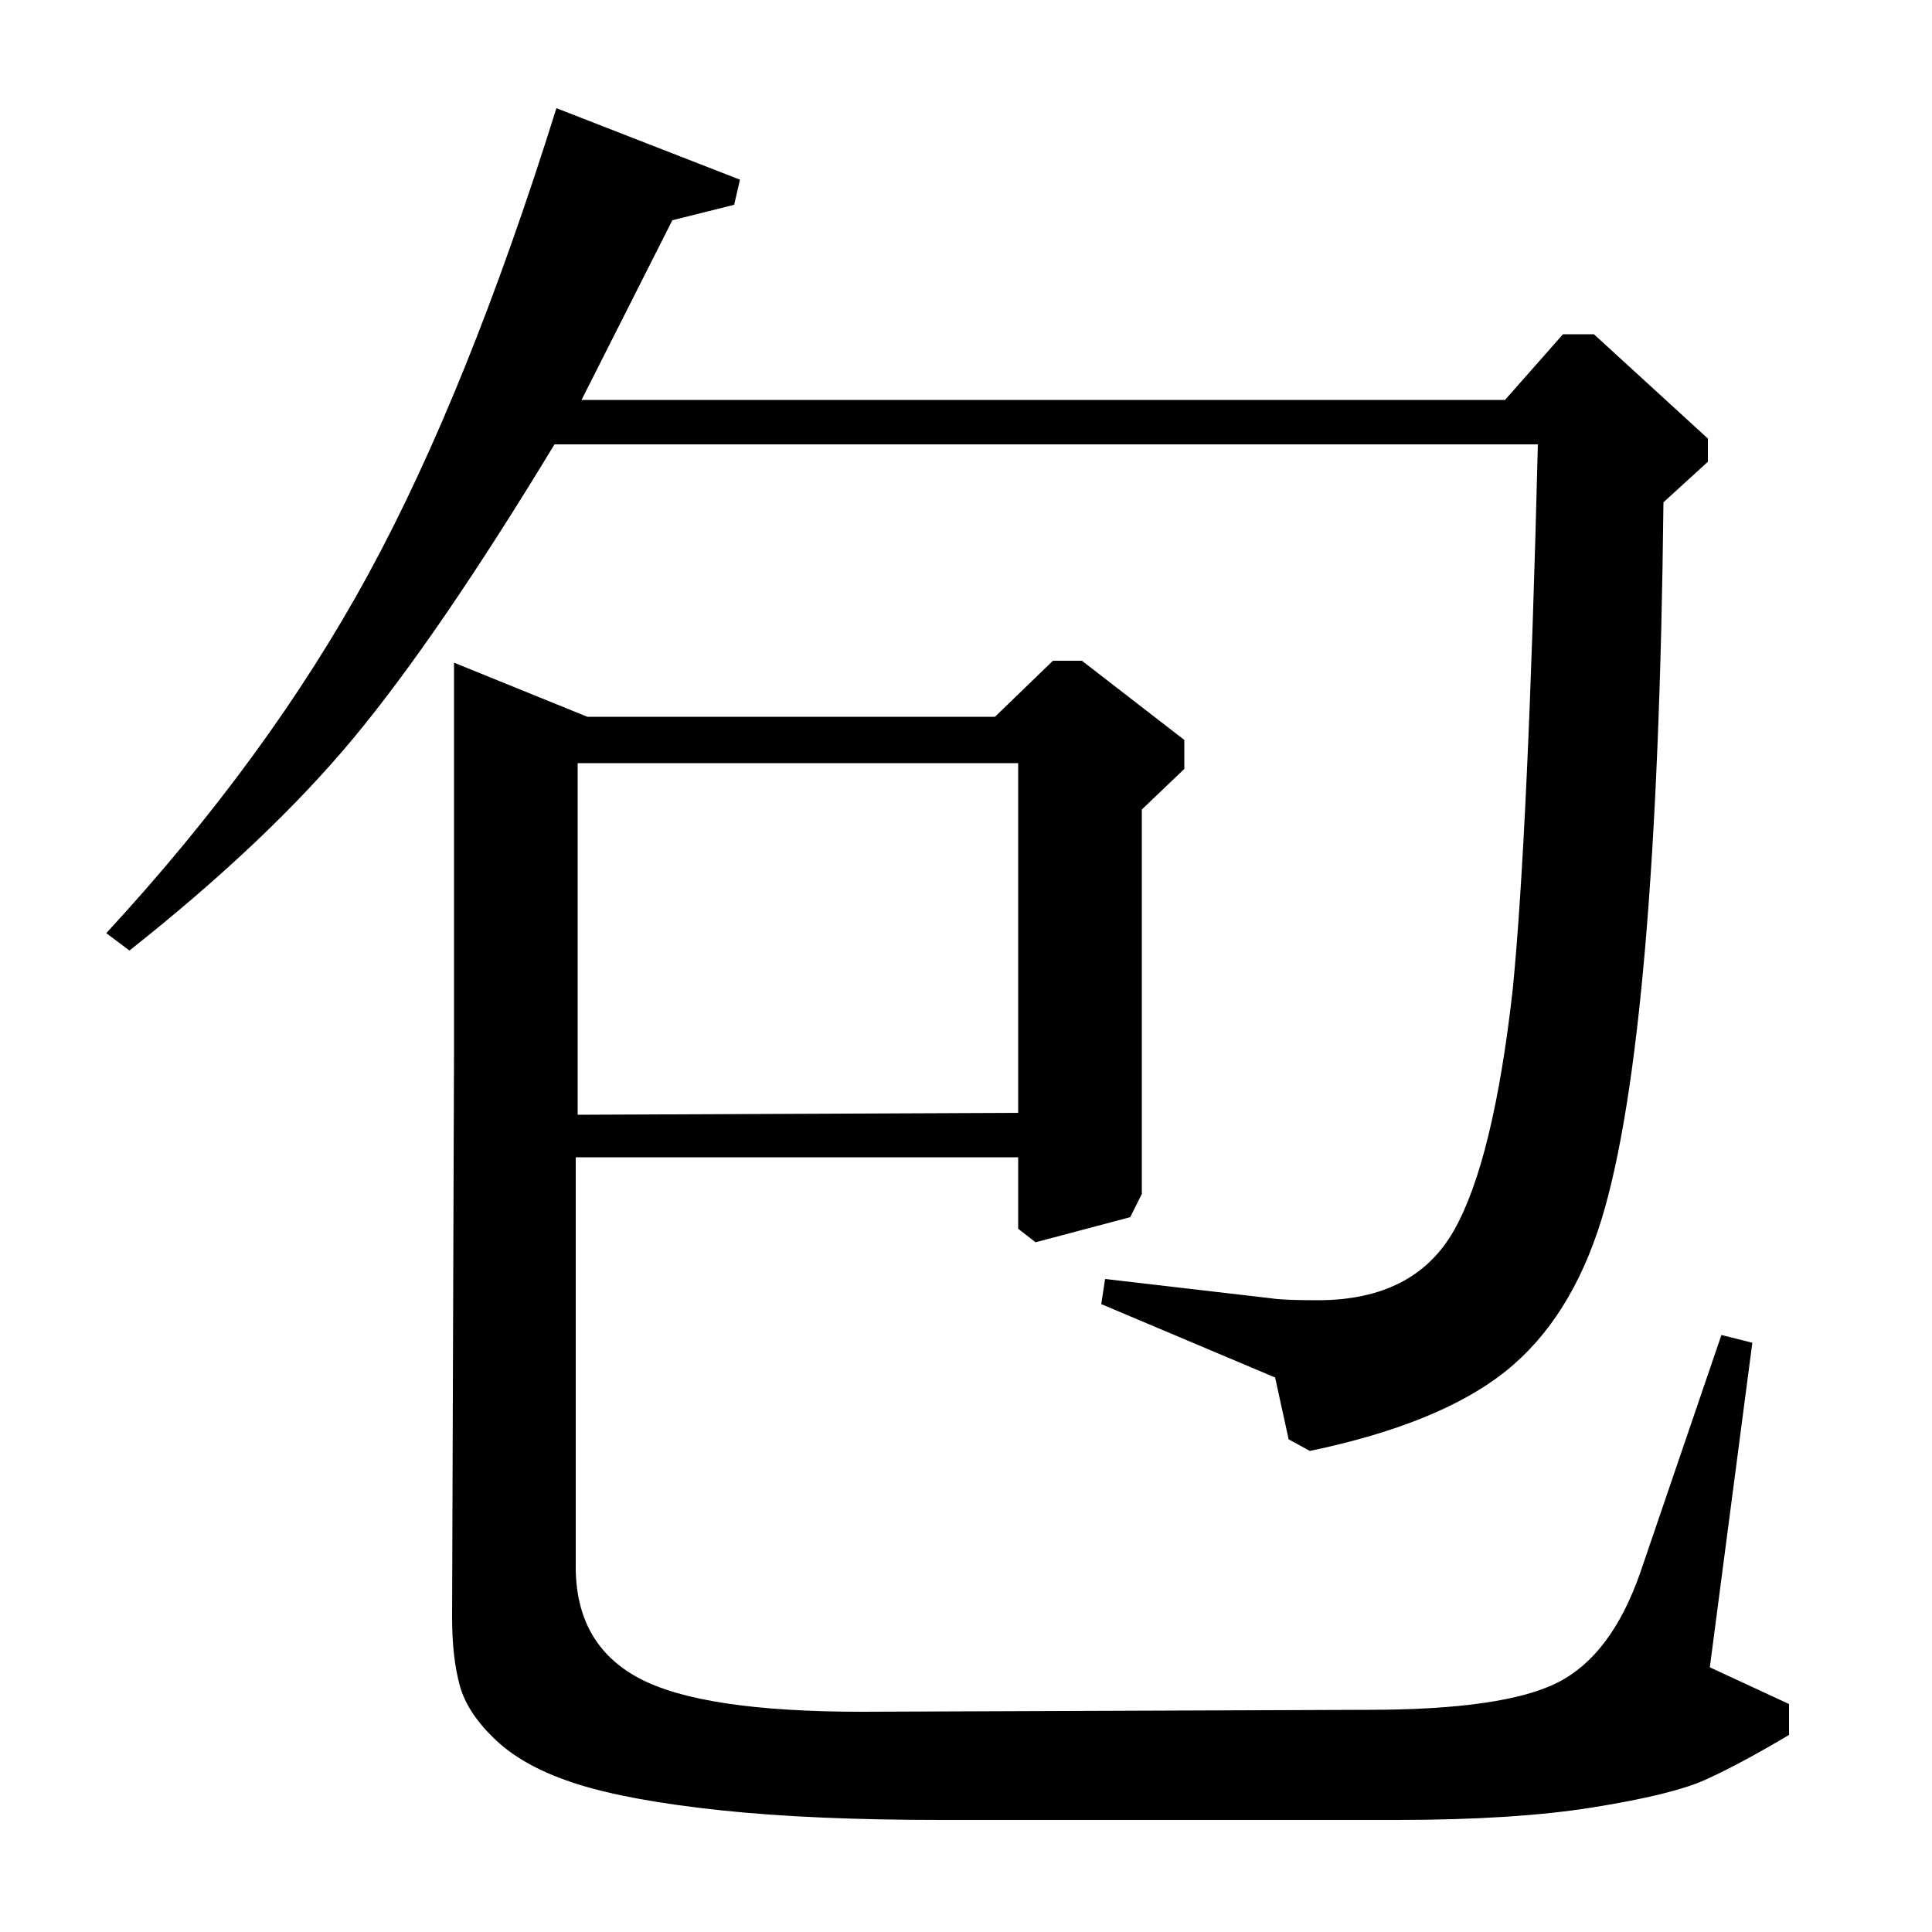 <?xml version="1.0" standalone="no"?>
<!DOCTYPE svg PUBLIC "-//W3C//DTD SVG 1.1//EN" "http://www.w3.org/Graphics/SVG/1.1/DTD/svg11.dtd" >
<svg xmlns="http://www.w3.org/2000/svg" xmlns:xlink="http://www.w3.org/1999/xlink" version="1.1" viewBox="0 -140 1000 1000">
  <g transform="matrix(1 0 0 -1 0 860)">
   <path fill="currentColor"
d="M235 456v201l69 -28h211l30 29h15l53 -41v-15l-22 -21v-199l-6 -12l-49 -13l-9 7v37h-229v-212q0 -40 32.5 -57.5t115.5 -17.5l262 1q70 0 98 14t43 57l42 123l16 -4l-22 -168l41 -19v-16q-27 -16 -44 -23.5t-57.5 -14t-101.5 -6.5h-236q-67 0 -114 5t-74 13.5t-42 22.5
t-19 28.5t-4 35.5zM299 423l228 1v181h-228v-182zM288 944l95 -37l-3 -13l-32 -8l-47 -93h478l30 34h16l59 -54v-12l-23 -21q-3 -276 -32 -371q-16 -52 -50 -79t-101 -41l-11 6l-7 32l-90 38l2 13l86 -10q6 -1 24 -1q50 0 70.5 36t30.5 125q8 81 13 282h-509
q-60 -99 -104 -152t-116 -110l-12 9q84 91 135.5 185.5t97.5 241.5z" />
  </g>

</svg>
